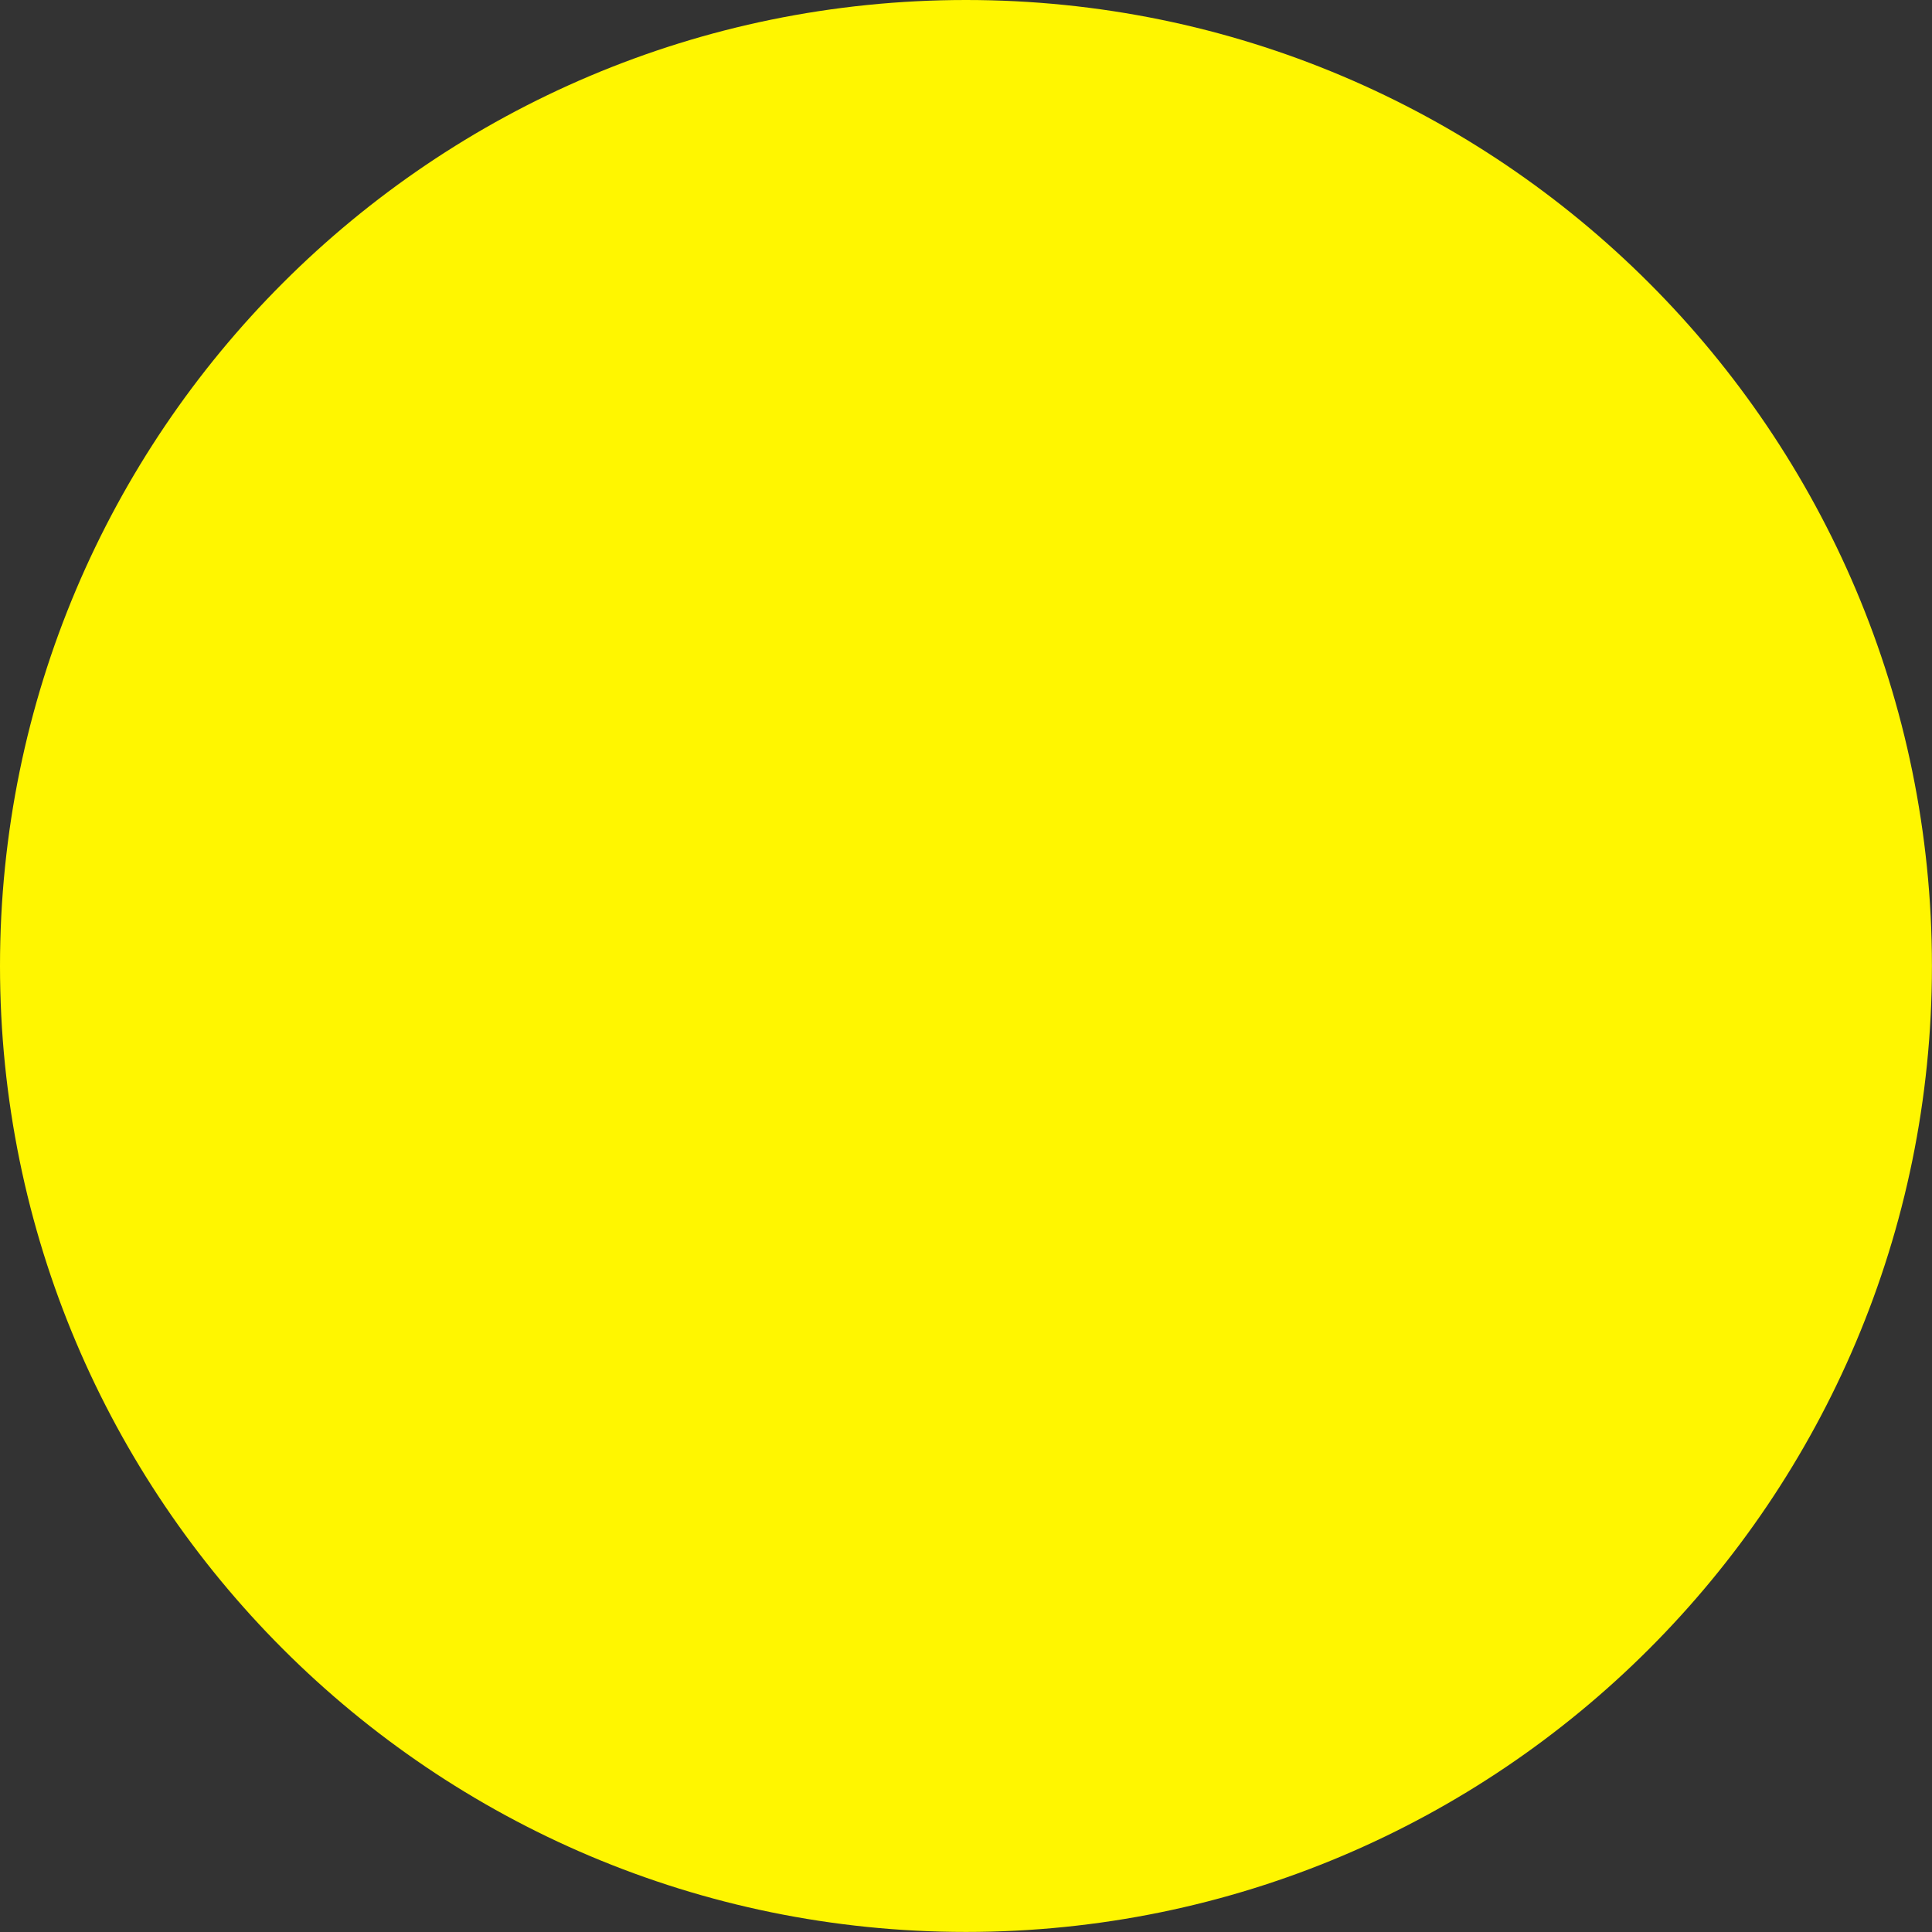 <svg version="1.1" xmlns="http://www.w3.org/2000/svg" xmlns:xlink="http://www.w3.org/1999/xlink" width="31.967" height="31.967" viewBox="0,0,31.967,31.967"><rect x="0" y="0" width="31.967" height="31.967" fill="#333333" stroke="none"/><g transform="translate(-224.017,-164.017)"><g data-paper-data="{&quot;isPaintingLayer&quot;:true}" fill="#fff600" fill-rule="nonzero" stroke="#fff600" stroke-width="2.5" stroke-linecap="butt" stroke-linejoin="miter" stroke-miterlimit="10" stroke-dasharray="" stroke-dashoffset="0" style="mix-blend-mode: normal"><path d="M225.267,180c0,-8.137 6.596,-14.733 14.733,-14.733c8.137,0 14.733,6.596 14.733,14.733c0,8.137 -6.596,14.733 -14.733,14.733c-8.137,0 -14.733,-6.596 -14.733,-14.733z"/></g></g></svg>